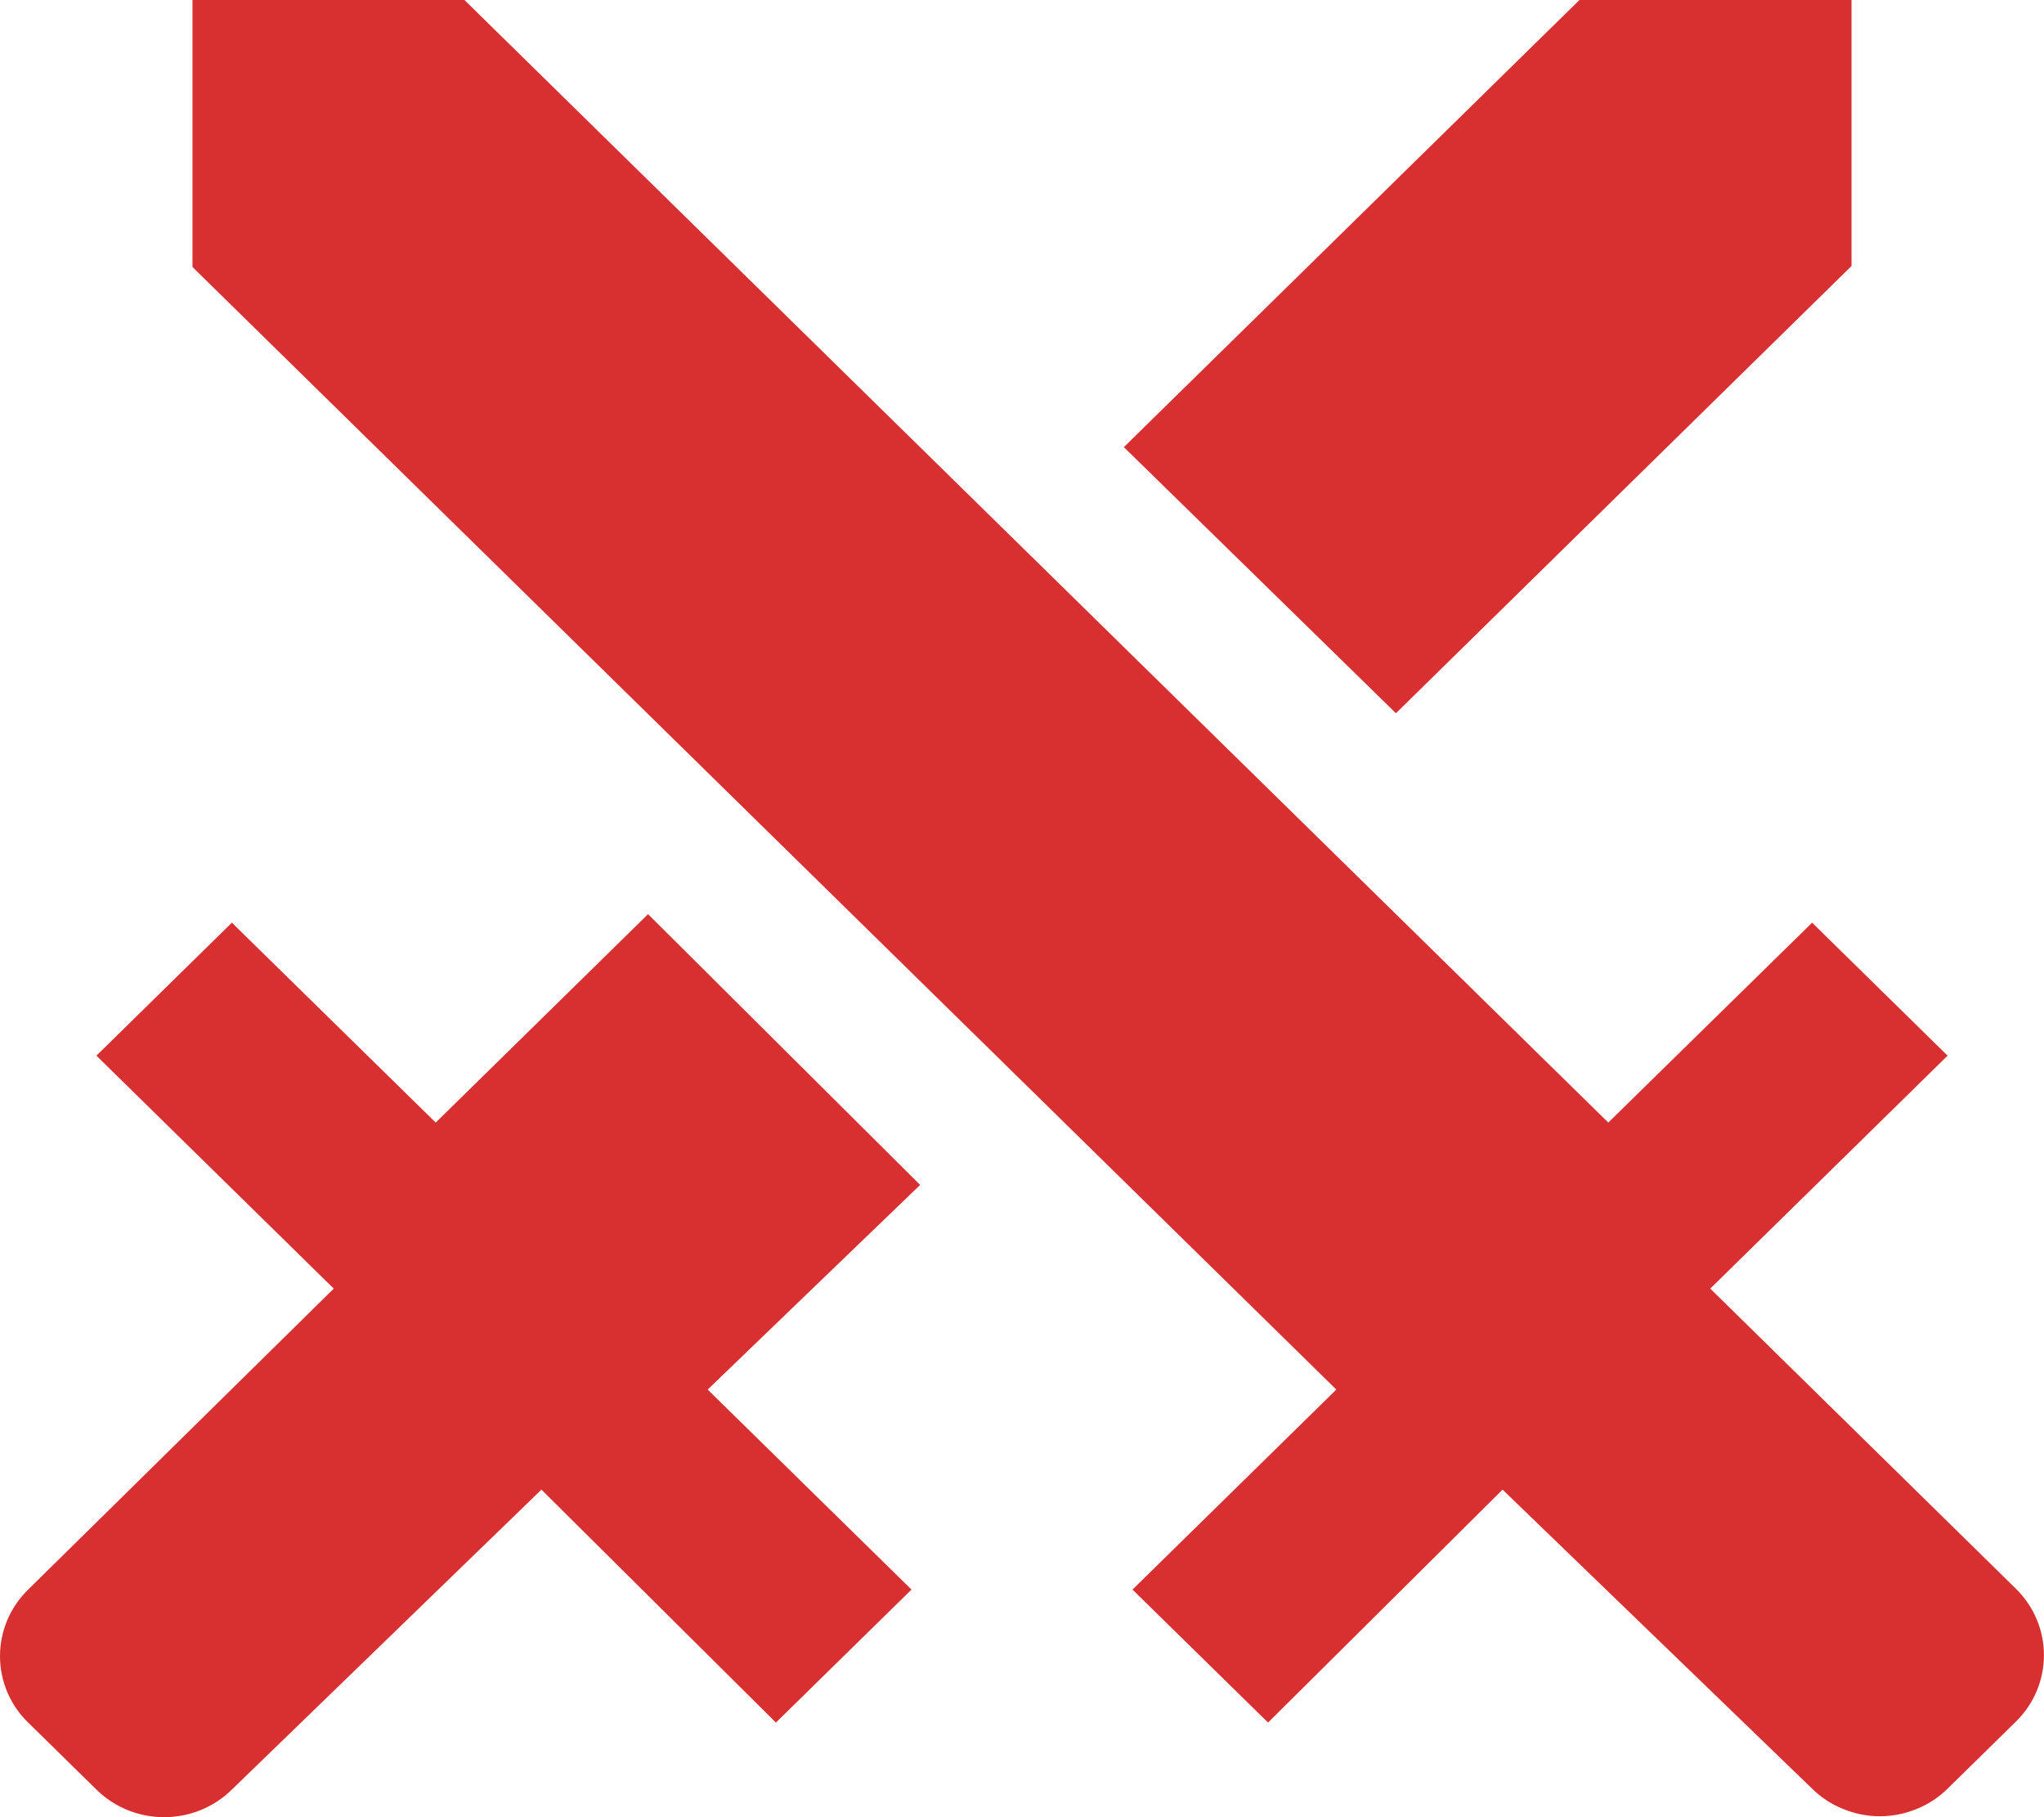 <svg width="18" height="16" viewBox="0 0 18 16" fill="none" xmlns="http://www.w3.org/2000/svg">
<path d="M4.09 0L14.163 9.884L15.958 8.124L17.151 9.295L15.061 11.346L17.752 13.988C18.082 14.312 18.082 14.835 17.752 15.159L17.151 15.749C17.073 15.826 16.98 15.887 16.878 15.928C16.775 15.97 16.666 15.992 16.555 15.992C16.444 15.992 16.334 15.97 16.232 15.928C16.129 15.887 16.036 15.826 15.958 15.749L13.232 13.116L11.167 15.167L9.973 13.996L11.768 12.235L1.695 2.351V0H4.09ZM12.293 6.28L16.305 2.342V0H13.909L9.897 3.937L12.293 6.28ZM8.103 10.433L5.707 8.049L3.837 9.884L2.042 8.124L0.849 9.295L2.939 11.346L0.248 13.996C0.169 14.073 0.107 14.164 0.064 14.265C0.022 14.365 0 14.473 0 14.582C0 14.691 0.022 14.798 0.064 14.899C0.107 14.999 0.169 15.091 0.248 15.167L0.849 15.757C1.179 16.081 1.712 16.081 2.042 15.757L4.768 13.116L6.833 15.167L8.027 13.996L6.232 12.235L8.103 10.433Z" fill="#D83030"/>
</svg>
